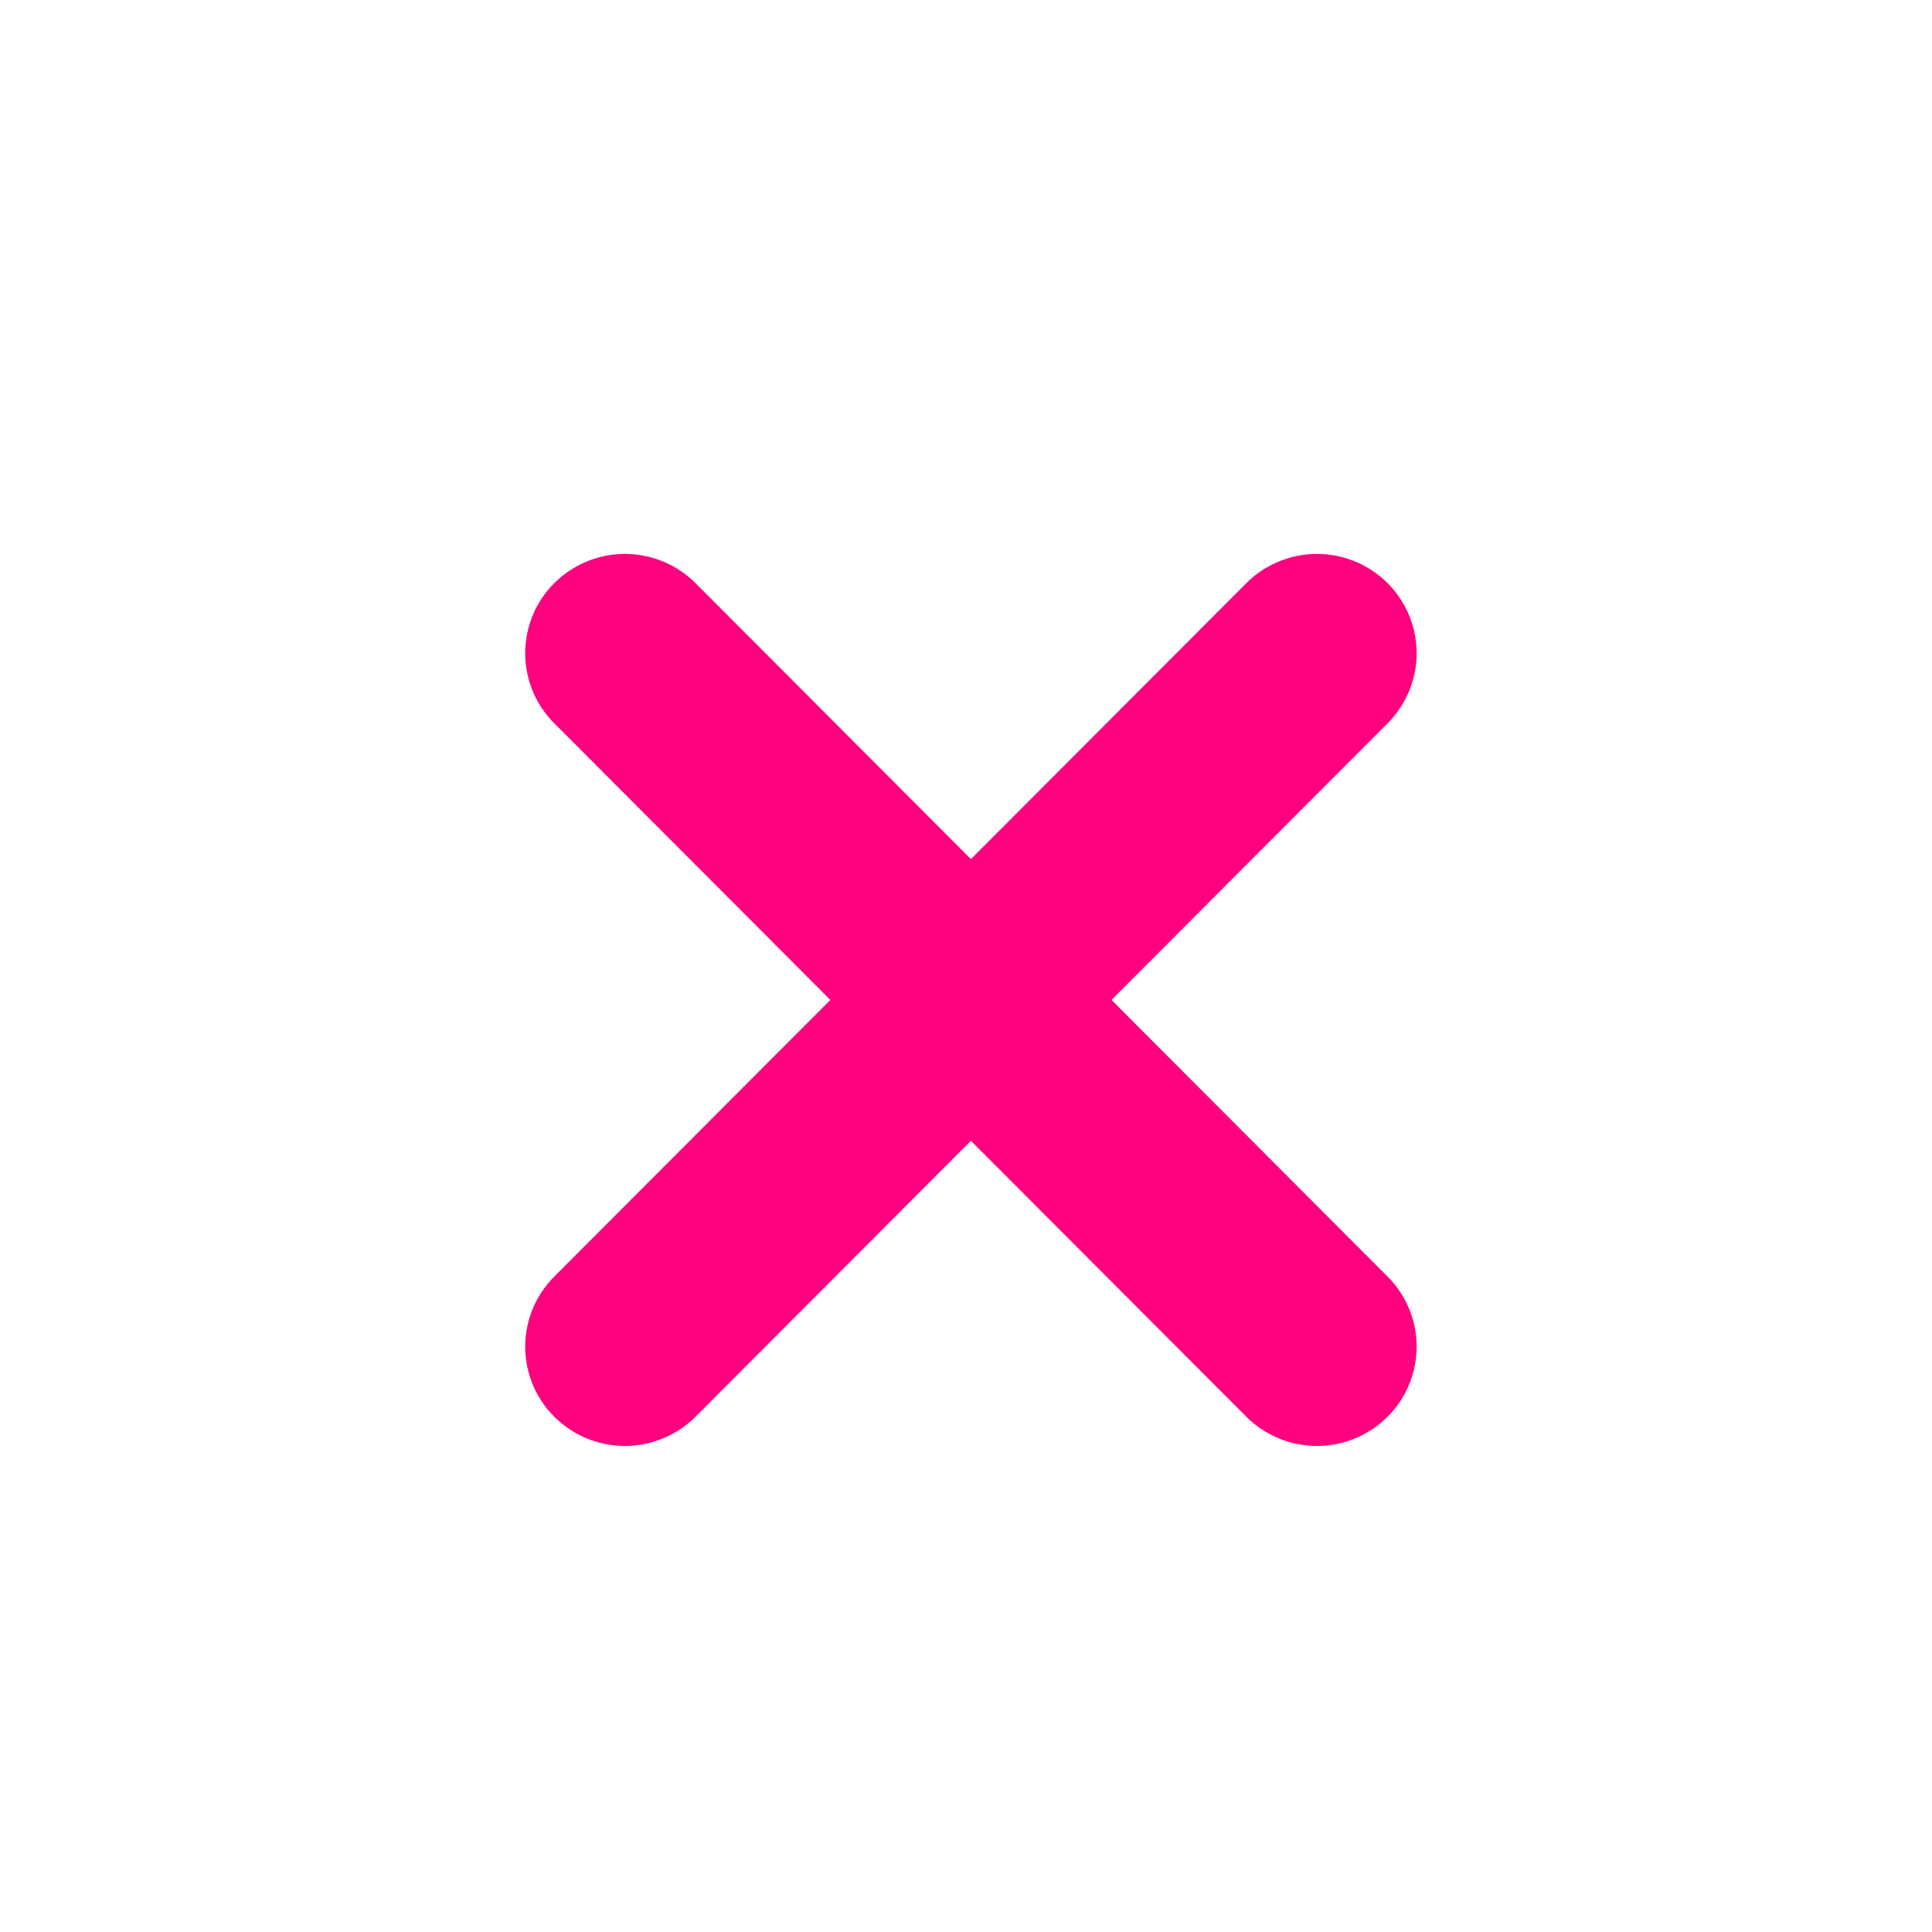 <?xml version="1.0" encoding="UTF-8" standalone="no"?>
<svg viewBox="0 0 50 50"
 xmlns="http://www.w3.org/2000/svg" xmlns:xlink="http://www.w3.org/1999/xlink"  version="1.2" baseProfile="tiny">
<title>Qt SVG Document</title>
<desc>Generated with Qt</desc>
<defs>
</defs>
<g fill="none" stroke="black" stroke-width="1" fill-rule="evenodd" stroke-linecap="square" stroke-linejoin="bevel" >

<g fill="#000000" fill-opacity="1" stroke="none" transform="matrix(2.5,0,0,2.5,37.794,44.955)"
font-family="Noto Sans" font-size="10" font-weight="400" font-style="normal" 
opacity="0" >
<rect x="-15.118" y="-17.982" width="20" height="20"/>
</g>

<g fill="none" stroke="none" transform="matrix(1.03,0,0,1.026,416.367,-269.481)"
font-family="Noto Sans" font-size="10" font-weight="400" font-style="normal" 
>
<path vector-effect="none" fill-rule="nonzero" d="M-388.539,279.129 L-371.15,296.62"/>
</g>

<g fill="none" stroke="#ff007f" stroke-opacity="1" stroke-width="5.009" stroke-linecap="round" stroke-linejoin="miter" stroke-miterlimit="4" transform="matrix(1.03,0,0,1.026,416.367,-269.481)"
font-family="Noto Sans" font-size="10" font-weight="400" font-style="normal" 
>
<path vector-effect="none" fill-rule="nonzero" d="M-388.539,279.129 L-371.15,296.62"/>
</g>

<g fill="none" stroke="none" transform="matrix(1.03,0,0,1.026,416.367,-269.481)"
font-family="Noto Sans" font-size="10" font-weight="400" font-style="normal" 
>
<path vector-effect="none" fill-rule="nonzero" d="M-371.15,279.129 L-388.539,296.62"/>
</g>

<g fill="none" stroke="#ff007f" stroke-opacity="1" stroke-width="5.009" stroke-linecap="round" stroke-linejoin="miter" stroke-miterlimit="4" transform="matrix(1.03,0,0,1.026,416.367,-269.481)"
font-family="Noto Sans" font-size="10" font-weight="400" font-style="normal" 
>
<path vector-effect="none" fill-rule="nonzero" d="M-371.15,279.129 L-388.539,296.62"/>
</g>

<g fill="none" stroke="#000000" stroke-opacity="1" stroke-width="1" stroke-linecap="square" stroke-linejoin="bevel" transform="matrix(1,0,0,1,0,0)"
font-family="Noto Sans" font-size="10" font-weight="400" font-style="normal" 
>
</g>
</g>
</svg>

